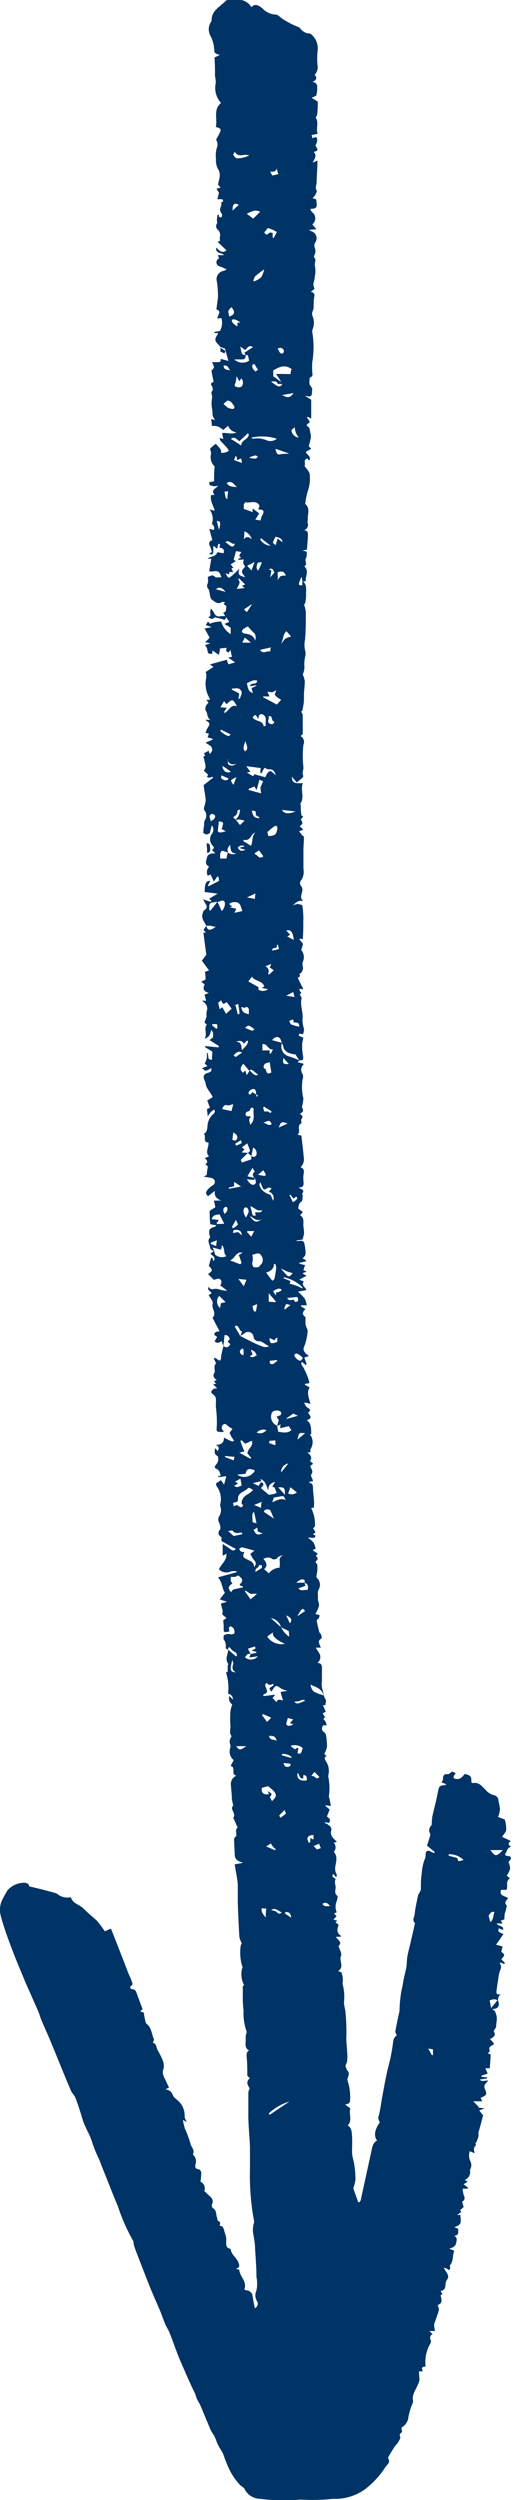 <svg data-name="Layer 1" xmlns="http://www.w3.org/2000/svg" viewBox="0 0 60.27 292.96"><defs><style>.cls-1{fill:#036;fill-rule:evenodd;}</style></defs><title>arrow-down</title><path class="cls-1" d="M689.23,633l-.49-.24a.68.68,0,0,0-.19-.78c-.46-.44-.47-.65-.12-1.18a.84.84,0,0,0,.07-.18l-.43,0a.62.62,0,0,1,0-.13l.66-.12a2,2,0,0,0,.16-1.51l-.47.06c0-.4.58-.84-.12-1.07.07-.53.15-1,.19-1.51a11.24,11.24,0,0,0-.17-2,1,1,0,0,1,.78-1,.77.77,0,0,0,.39-.18,6.46,6.46,0,0,0-.81-.36.49.49,0,0,1-.37-.54.5.5,0,0,1,.29-.38c0-.11-.07-.22-.13-.39l.72,0c-.26-.34-1-.13-.91-.89.35.29.63.76,1.21.33l-1.05-1,.28-.1a2.24,2.24,0,0,1,0-.52.81.81,0,0,0-.22-.77.56.56,0,0,1-.14-.75c.07-.11,0-.3,0-.45a5.77,5.77,0,0,1,.08-.58h.16c0,.06,0,.14,0,.18s.16.15.22.14a.3.3,0,0,0,.15-.22.45.45,0,0,0-.07-.28.68.68,0,0,1-.07-.78,1.66,1.66,0,0,0,.06-.56l.19,0c0-.32,0-.32-.67-.3.07-.25.12-.47.2-.76l-.3-.47.49-.14c-.15-.17-.27-.3-.31-.36.14-.65.39-1.2,0-1.82a2.06,2.06,0,0,1-.23-1.16,3.18,3.18,0,0,1,.08-1.27,1.06,1.06,0,0,0-.07-1c.12-.23.25-.45.36-.67.28-.55.24-.65-.4-.82.24-.93-.35-2,.62-2.82a2.56,2.56,0,0,1-.61-2.36,5.24,5.24,0,0,0-.1-.77c0-.72,0-1.44-.06-2.19l.64-.31a1.61,1.61,0,0,1-.39-.11c-.11-.07-.28-.18-.27-.27a4,4,0,0,0-.49-1.92,1.58,1.58,0,0,1,0-1.39c.06-.12.17-.25.17-.37,0-1.14,1-1.59,1.65-2.26a.27.27,0,0,1,.15-.09,9.48,9.48,0,0,1,1.77,0,1.79,1.79,0,0,1,1.1.82c.45-.49.88-.19,1.32.16a2.2,2.2,0,0,0,1.57.71c.17,0,.36.2.53.32s.17.17.27.21a10.42,10.42,0,0,0,1.79.92c.13,0,.24.19.36.31a1.35,1.35,0,0,0,.92.45c.27,0,.55.4.74.68a2.15,2.15,0,0,1,.25,1.44,8.56,8.56,0,0,0,0,1.6,1.26,1.26,0,0,1-.34,1.13c.38.38.17.63-.27.85a.52.52,0,0,1,.57.58,3.58,3.58,0,0,1-.09.93c0,.13-.3.19-.55.34l.71.43c0,.51,0,1-.08,1.55a1.33,1.33,0,0,1-.17.34c.42.53,0,1.23.24,1.89l-.71.15.09.36.42-.13c.23.17.17.61-.08,1,.37.52.36.59-.19.75.41.39.13.76-.12,1.25l.56-.24s0,0,0,.06c0,.81-.08,1.63-.09,2.45,0,.33-.22.67,0,1,.07.09-.09.36-.17.53a2.23,2.23,0,0,1-.31.36l.42.14c.14,1,.12,1.06-.69,1.13.09.16.14.33.24.39a.89.89,0,0,1,0,1.41l.48.57-.89.08c.18.09.25.14.33.17a.85.85,0,0,1,.46,1.25.69.69,0,0,0-.1.66,1,1,0,0,1-.06.92c0,.06-.07.19,0,.22.31.32,0,.68.08,1a2.8,2.8,0,0,1,0,1.19c0,.35-.15.68-.18,1a1.39,1.39,0,0,0,.15.48l-.44.37c.38.08.47.26.39.61a6.82,6.82,0,0,0-.06,1.11,1.27,1.27,0,0,1-.11.52.76.76,0,0,0,0,.66,2,2,0,0,1,0,1.45.65.65,0,0,0-.06.33,10.61,10.61,0,0,1,0,3.6,9.63,9.63,0,0,0,0,1.07c0,.24.16.55-.24.67-.05,0-.07.2-.08.32a4,4,0,0,0,0,.49c.09.15.21.31.3.48s0,.12,0,.18c0,.81-.07.84-.85.69l.75.46c0,.69,0,1.44,0,2.21l-.4-.21-.1.09.35.52c-.09.14-.58.33-.26.52s.23.58.34.87a1.17,1.17,0,0,1,0,.59,7.66,7.66,0,0,1-.23.87l.31.28-.63.37c.05.35.66.49.41,1a.52.52,0,0,1-.13-.06,1,1,0,0,1-.06-.16c-.63.11-.18.67-.4.85.25.37.59.67.62,1a4.32,4.32,0,0,1-.19,1.88,7.69,7.69,0,0,0-.31,1.44.2.2,0,0,0,0,.17c.61.53.22,1.21.28,1.83,0,.13-.08.28,0,.4a.67.67,0,0,1-.47.84c.43,0,.5.24.48.57,0,.56-.08,1.12-.11,1.7l-.54.1.5.13a1.39,1.39,0,0,1-.11.86c-.11.24.25.65-.16.86.59.55.11,1.18.17,1.76h-.32c.48.41.34,1,.36,1.45a5.62,5.62,0,0,1-.08,1,1.14,1.14,0,0,1-.15.3,3.91,3.91,0,0,1,.2.87c0,1.08,0,2.15-.09,3.22a2.61,2.61,0,0,0,0,1.21,1.56,1.56,0,0,1,0,.83,4.23,4.23,0,0,0-.07,1.23,2.3,2.3,0,0,1-.2.81,3.3,3.3,0,0,1,.24.76c0,.49-.07,1-.1,1.47,0,.24,0,.48,0,.71,0,.43-.11.86-.18,1.29,0,0-.12.09-.14.1.06.17.18.31.18.46,0,.71,0,1.43,0,2.15,0,.08-.15.17-.25.28a.78.78,0,0,1,.33,1,12,12,0,0,0,0,2.68c0,.34-.2.68,0,1,0,0-.08.17-.15.24l-.64.51c-.2-.25-.38-.45-.56-.67,0,.68.25.83,1.28.74-.32.8.24,1.64-.29,2.41,0,0,.05.19.05.28,0,.34,0,.68.08,1.1l.2.15-.28.32c.27.46.26.51-.13.8l.43.41L698,689l.3.39c.09.11.27.21.27.31,0,.47-.05.94-.06,1.41,0,.77,0,1.55,0,2.31a1.78,1.78,0,0,1-.22,1.26.54.54,0,0,0,0,.8.8.8,0,0,1,.07.6c-.07.37-.3.73.14,1.11-.61-.18-.91.23-1.26.53a2.16,2.16,0,0,1,.57-.2,2.18,2.18,0,0,1,.56.14,9,9,0,0,1,.12,2,19.63,19.63,0,0,1-.06,2l-.31-.08-.09.08.42.52c0,.18-.11.42-.2.73a1.32,1.32,0,0,1,.18,1.41.94.94,0,0,0,0,.5.81.81,0,0,1-.43.93c.31.29-.12.34-.15.45l.62,1.25-.08.09-.32-.11a.78.78,0,0,0,0,.27c.09.14.32.23,0,.42,0,0,.25.35.22.5-.21.83.25,1.63.1,2.47a4.38,4.38,0,0,0,.19,1.09,1.44,1.44,0,0,1-.13.6,3.79,3.79,0,0,1-.42-.07c-.21.38.22.31.45.47,0,.2-.08.42-.11.65a6,6,0,0,0,.11,1.58c0,.42,0,.42-.45.44l-.46-.7a3,3,0,0,1-.92-.23c-.43-.33-.43-.42-.5-.69s-.11-.28-.17-.43-.08-.26-.14-.39c-.21-.41-.64-.41-1,.07l1.16.32a1.18,1.18,0,0,0,.78,1.57c.43.13.85.31,1.27.48l-.23.21.69.18s0,.08,0,.1a.83.83,0,0,0-.1,1.1.92.92,0,0,1,0,.64,5.67,5.67,0,0,0,.09,2.21,3.81,3.81,0,0,1-.17,1c.21.52.21.52-.24.84.23.14.45.27.19.59-.08.1,0,.33,0,.5-.63.26,0,1-.47,1.33l.46.12c.1.89.21,1.73.28,2.57a1.25,1.25,0,0,1-.38,1.13c.37.14.45.38.36.78a3.85,3.85,0,0,0,0,1c0,.33,0,.61-.62.6.37.21.8.28.45.7,0,0,.07.17.06.25s0,.59-.1.66c-.37.22-.37.56-.42.85l.54.4-.32.4c.57.31.32.9.4,1.4a4.65,4.65,0,0,1,.06.75,5.08,5.08,0,0,1-.18.69l-.72.1V737a1.28,1.28,0,0,0,.43,0c.39-.06.5.15.54.47a4.77,4.77,0,0,1,.11,1.06c0,.18-.21.35-.35.55a.71.71,0,0,1,.21.08,1.53,1.53,0,0,1,.25.22l-.93.22.29.13.47.11c-.06.19-.12.37-.2.58l.39.18-.5.2.48.3-.85.44.54.23c-.35.43.18.63.3,1l-1,.18a6.76,6.76,0,0,1,.8.81,3,3,0,0,1,.24.79l-.67,0a.65.65,0,0,1,0,.13l.52.32c-.35.31-.44.64,0,.93l0,.88a1.59,1.59,0,0,1,.07.2c.07.22.23.46.18.66a6.46,6.46,0,0,1-.36,1.61c-.21.4-.13.66.23,1a3.32,3.32,0,0,0,.29.21l-.55.19c.09.25.19.51.28.77l-.12.09-.42-.36c-.24.26.05.47.15.65a8.77,8.77,0,0,1,.68,1.64c0,.07,0,.15,0,.21l-.49.08a.43.43,0,0,0,0,.11l.55.3c-.4.63-.07,1.25.09,1.93l-.63-.16-.1.08c.11.16.18.38.33.48.46.3.47.28.12.66.42.5.41.64-.15.86.61.41.47,1.06.54,1.63l-.19,0a1.5,1.5,0,0,1,.08,1.78c0,.09,0,.22,0,.35l-.35,0c.3.29.64.57.29,1l.37.33-.34.28c.1.32.43.58.12,1-.09.11.14.47.23.76l-.49.1c.06.07.1.13.14.14.31.07.32.28.33.55,0,.49.09,1,.11,1.46a6.58,6.58,0,0,1,0,.86l-.33.05a4.16,4.16,0,0,1,.45,2.1c0,.11-.16.2-.22.27a3.5,3.5,0,0,1,.29.49,2.9,2.9,0,0,1-.32.2c.09.05.21.11.33.19-.18.47-.56.11-.9.24a2.84,2.84,0,0,1,.65.55,2.48,2.48,0,0,1,.25.71l-.35.19.6.4c-.05.06-.13.16-.22.25.29.37.29.37-.06.71.09.15.23.29.24.44,0,.32,0,.63-.07.95s-.05.41,0,.5a1.07,1.07,0,0,1,.22,1.35c-.19.37-.05.7-.09,1s.17.64.12.93a3.58,3.58,0,0,1-.42.93l.51.17a2.34,2.34,0,0,1-.13.36c-.05.09-.24.18-.23.24.08.44.18.87.29,1.29,0,.13.17.23.22.35a1.87,1.87,0,0,1,.09.41c-.43.37-.43.37-.11,1.14l-.6,0c.19.31.35.53.48.77a.85.85,0,0,1-.27,1c.14.05.31.06.39.15a.57.57,0,0,1,.13.38c0,.55,0,1.1,0,1.65a2.28,2.28,0,0,0,.07,1c.13.31.08.68.3,1s0,.49.07.75l-.32.06c.11.24.21.48.33.75l-.37.19.29.45c-.08.07-.14.14-.21.21a1.63,1.63,0,0,1,.27.33,1.38,1.38,0,0,1,.11.41h-.41c-.17.32-.21.61.18.85a.49.49,0,0,1,.17.35,6.5,6.5,0,0,1,.11,1.31,2.84,2.84,0,0,1-.31.83c0,.06.14.13.25.24-.28.18-.23.38-.06.63a2.06,2.06,0,0,1,.28,1.63c-.05.25.07.39.06.58a6.57,6.57,0,0,1,0,1.93c0,.07.06.17.08.26l.16.84-.64-.08,0,.08.5.42c-.1.25-.21.51-.33.82.19.15.53.32.25.74l-.49-.07,0,.09a1.89,1.89,0,0,1,.35.17c.24.19.51.32.38.78s.25.89.69,1.24l-.37.13a.78.78,0,0,1,0,1.06c.48.51.27,1.13.19,1.66a1.41,1.41,0,0,0,.15,1,1.29,1.29,0,0,1,0,.21l-.1.06c-.1-.11-.19-.23-.28-.35-.34.38.12.43.25.6a1.11,1.11,0,0,0-.08.34,5.06,5.06,0,0,0,.08.52c.05.37-.23.78.2,1.11.09.07,0,.42-.07.62a1.7,1.7,0,0,0,0,1.31l-.31.13.29.33-.36.4.44.12-.2.21.37.26c-.19.51-.28,1,.32,1.34l-.14.08-.53,0c.64.71.65.72.34,1.08.12.42.41.88.29,1.15-.27.58.43,1.3-.34,1.78l.43.19c0,.2.09.39.11.57a5.25,5.25,0,0,1,0,.56.66.66,0,0,0,0,.28,5.5,5.5,0,0,1,.14,2.06c0,.4.16.8.18,1.21a23.43,23.43,0,0,1,.11,2.63c-.07,1,.18,2,.09,3,0,.3-.35.58-.09.91,0,0,0,.17.06.2.31.26.23.56.11.87,0,.1-.1.25-.05.33a6.08,6.08,0,0,1,.32,2.11c0,.39,0,.68-.61.71l.63.47c-.22.63.29,1.39-.31,2,.49.26.47.81.51,1.28s0,1.2,0,1.79.2,1.05.27,1.58a10.85,10.85,0,0,1,.13,1.71,4.47,4.47,0,0,1-.26,1c.19.54.39,1.09.6,1.67.3-.1.3-.37.35-.62l1.2-5.49c.1-.45.18-.92.65-1.15-.42-.53-.29-1.29.31-2.11-.07-.21-.21-.43-.17-.6.23-.81.32-1.64.47-2.47.26-1.37.49-2.76.87-4.11a22.57,22.57,0,0,0,.4-2.3,1,1,0,0,1,.42-.73c-.06-.18-.19-.36-.16-.5.14-.81.32-1.6.49-2.4a.14.14,0,0,0,0-.06,13.77,13.77,0,0,1,.38-3c.08-.67.29-1.32.41-2,.08-.41.05-.84.12-1.25s.24-1.08.37-1.62l.09-.4c.14-.6.28-1.2.41-1.8,0-.06.06-.14,0-.16-.35-.36,0-.73,0-1.08.07-.71.24-1.41.38-2.11a2,2,0,0,1,.18-.36,1.14,1.14,0,0,0,.16-.36c0-.62,0-1.24.1-1.85a5.82,5.82,0,0,1,.32-1.62,1.26,1.26,0,0,0,.14-.63c0-.46.27-.57.68-.29a1.75,1.75,0,0,0,.32.12,1,1,0,0,0,.08-.11l-.92-.76c.11-.34.24-.74.36-1.14a.49.49,0,0,0,0-.27.79.79,0,0,1,.19-1,8.88,8.88,0,0,1,.07-1c.23-1,.5-2,.7-3.09.08-.41.24-.59.65-.56a1.06,1.06,0,0,0,.31-.12l-.57-.24c0-.09.17-.21.16-.31,0-.45.07-.71.6-.64.12,0,.27-.17.49-.32l.42.22a2,2,0,0,0-.16.19c-.19.29-.13.42.2.47.5.07.74-.28,1-.59.69.15.81.29.78,1,.07,0,.15.09.21.07.67-.13,1,.35,1.4.73a2,2,0,0,0,1,.68.66.66,0,0,1,.57.67,7.89,7.89,0,0,1,.18,1,3.66,3.66,0,0,1-.23.89l.79.3a4.39,4.39,0,0,1,.17,1.16c0,.3-.31.57-.48.87l1,.48c-.18.18-.46.4.06.66-.53.16-.49.64-.73.91.13.37.75,0,.69.52,0,.13-.19.24-.29.37a2.14,2.14,0,0,1,.21.77,3,3,0,0,1-.4.84l.38.32c-.55.3-.21.87-.4,1.34l-.65,0c-.26.77.53.68.83,1-.2.24-.53.47-.16.83a3.81,3.81,0,0,1-.22.89,5.41,5.41,0,0,0-.06.74l-.42.15c.06.1.12.18.2.33l-.68,0c.18.38.82.19.76.76l-.51-.19c-.11.4-.11.4.54.67l-.86,1.25.77.21c-.06.22-.11.42-.16.62.44.34.44.37,0,.89l.43.42-.09.12-.47-.19c0,.08-.07.15,0,.18a.69.69,0,0,1,0,.72,5.16,5.16,0,0,0-.23,1.05c-.07.43-.13.87-.19,1.3s0,.57.51.48a.76.76,0,0,0-.29.91c.15.53-.1.8-.78.86.4.11.42.35.51.61.17.48,0,.91,0,1.36,0,.18-.18.37-.3.59.26.41.19.61-.44.94a3.53,3.53,0,0,1,.28.25,3.76,3.76,0,0,1,.22.33c-.29.2-.74.29-.5.79,0,0-.13.17-.23.3l.32.12c0,.53-.07,1.06-.1,1.62l-.52,0c.09.22.18.4.27.62l-.73.25,0,.13.67.07v.12l-.87.13c.29.32.61.07,1,.13l-.27.3a.54.54,0,0,0-.13.65c.28.66.24.75-.49,1.06l.19.41-.54,0-.52,0,.64.65-.06.08.76.1-.64.24.46.57c-.14.52-.29,1.13-.47,1.73a1.11,1.11,0,0,0-.06.6c0,.25-.15.53-.25.79,0,.06-.14.14-.13.16.18.24-.07.33-.14.5s0,.41.05.66l-.57-.23a1.62,1.62,0,0,0,.05,1.13,1,1,0,0,1,0,1,.36.36,0,0,0,0,.23,1,1,0,0,1-.63,1l.34.21c-.16.09-.3.19-.48.3l.5.39,0,.13-.61,0a3.06,3.06,0,0,0,.15.82.49.49,0,0,1-.22.71c.07.21.12.4.19.62l-.43.38.16.19-.45.32a.14.14,0,0,0,0,.06l.32-.05c.13,1.07.1,1.13-.69,1.47l.47.19c-.1.31.17.74-.49.81.43.24.27.56.22.86s-.34.55-.82.64l.61.25c-.23.53-.07,1.16-.48,1.67-.07.08,0,.26,0,.39a.78.78,0,0,1-.15.22,1.25,1.25,0,0,0-.19-.15,3.32,3.32,0,0,0-.42-.15c.24.55.76.91.39,1.41s.07,1.17-.75,1.33l.21.38-.22.09c.19.84.16.91-.33,1.19.05.21.17.41.13.57-.15.55-.36,1.09-.55,1.63a.84.84,0,0,0,0,.2c0,.2.06.39.09.63l-.66,0,.38.36a.49.49,0,0,0-.22.69.44.44,0,0,1,0,.34,4.38,4.38,0,0,0-.6,2.78c-.39,0-.54.13-.31.55l-.46,0c0,.36.06.72.05,1.07a2,2,0,0,1-.2.52c-.22.57-.65,1.08-.57,1.75a.69.69,0,0,1,0,.35,7.11,7.11,0,0,0-.52,1.68,1.57,1.57,0,0,1-.81,1.22c0,.15,0,.3.07.44s-.43.25-.23.61c.08.14-.1.45-.22.65s-.33.39-.47.6c-.25.39-.48.79-.72,1.19,0,0,0,.08,0,.1.3.45-.08.73-.29,1a10.39,10.39,0,0,1-2.43,2.65,6,6,0,0,1-3.58,1.12c-.08,0-.17,0-.24,0a21.67,21.67,0,0,1-3.69.08l-1.19.09a24.32,24.32,0,0,1-3.62-.18,2.07,2.07,0,0,1-1.78-1.12c-.1-.21-.37-.34-.56-.51a7.72,7.72,0,0,1-1.33-2,17.09,17.09,0,0,1-.62-1.6c-.16-.35-.39-.66-.57-1s-.26-.65-.42-1-.35-.53-.48-.82c-.43-1-.83-2-1.26-3a7.19,7.19,0,0,1-.41-.77,4.37,4.37,0,0,0-.34-.87c-.53-1.09-1-2.2-1.49-3.32s-.86-2.27-1.31-3.4c-.13-.35-.36-.67-.5-1-.24-.55-.42-1.12-.65-1.67-.43-1-.88-2-1.3-3.06s-.75-1.93-1.13-2.9c-.17-.45-.35-.89-.51-1.34a5.29,5.29,0,0,1-.15-.57c0-.09,0-.21-.05-.28a22.37,22.37,0,0,1-1.77-4c-.2-.49-.41-1-.61-1.49l-1.65-4.15a15,15,0,0,1-.73-1.77c-.27-1-.87-1.83-1.16-2.8s-.52-1.69-.83-2.52c-.13-.32-.43-.58-.56-.9-.78-1.85-1.53-3.72-2.3-5.58-.38-.92-.79-1.82-1.18-2.74-.11-.27-.18-.57-.29-.84-.28-.65-.57-1.29-.85-1.93s-.45-1-.66-1.47c-.4-1-.8-1.91-1.18-2.87s-.73-1.89-1.07-2.84c-.27-.79-.54-1.59-.73-2.4a2.68,2.68,0,0,1,.28-1.77c.17-.34.36-.66.55-1a2.65,2.65,0,0,1,2.11-.89c.3.07.43.22.44.42l1.5.36,1.38.37a1.08,1.08,0,0,1,.44.18,1.84,1.84,0,0,0,1.57.36c.21.76,1,.85,1.44,1.3s1.12,1,1.63,1.48a11,11,0,0,1,.9,1.22l.73-.32c.67,1.7,1.35,3.42,2,5.13.13.33.3.64.42,1s.19.42-.1.62c-.14.1,0,.34.14.35.46,0,.51.36.63.67.19.54.4,1.08.62,1.67l-.28.25.44.17c0,.25.06.51.12.76s.07.45.2.55c.6.47.57,1.21.86,1.81,0,.09-.08.26-.14.42.39,0,.4.47.54.8A9.78,9.78,0,0,1,682,833a1.71,1.71,0,0,1,.11,1c-.21.52,0,.89.2,1.3s.29.61.44.92l-.43.22a.94.94,0,0,1,.88.69c.14.31.53.51.77.79a2.33,2.33,0,0,1,.61,1.68c0,.19.13.39.25.68l-.45-.28a6.86,6.86,0,0,0,.22,1,12.69,12.69,0,0,1,.66,1.78c.08.42.55.76.29,1.25,0,0,.06.09.09.13a1,1,0,0,1,.22,1c-.07.32-.08.6.38.64.11,0,.28.24.29.37a8.42,8.42,0,0,1-.09,1.08.87.87,0,0,1,.45,1.09c.22.21.42.42.65.62s.47.51.25.92a.49.49,0,0,0,.1.47c.45.24.35.72.48,1.08.07.17,0,.36.24.48s.07.31.1.51c.5,0,.46.57.61.9a2.23,2.23,0,0,1,.13,1c0,.37,0,.67.43.78a.15.15,0,0,1,.1.07c.08.65.71,1,.91,1.56.11.32.22.58-.31.71.21.08.41.11.41.16.06.78.94,1.35.59,2.25.07.05.13.12.2.13a.75.75,0,0,1,.77.71c.07.44.16.88.26,1.38a.56.56,0,0,0,.25-.83A1.31,1.31,0,0,1,693,860a4,4,0,0,0,0-1.59c0-1.09-.09-2.19-.16-3.28,0-.55-.1-1.1-.19-1.65a2.75,2.75,0,0,1,.07-1.45.33.33,0,0,0,0-.17,29.08,29.08,0,0,1-.48-6.11c0-.85,0-1.7,0-2.56-.05-1.38-.22-2.75-.19-4.13,0-.77,0-1.53,0-2.3a1.62,1.62,0,0,1,.16-.43c-.37-.6-.37-.81,0-1.22-.1-.11-.27-.21-.28-.32,0-.64,0-1.28-.06-1.92,0-.35-.15-.73.26-1-.49-.27-.42-.69-.39-1.1,0-.2,0-.4,0-.59a3.45,3.45,0,0,1,.11-.4s0-.1,0-.12a6.25,6.25,0,0,1-.36-2.42,12.6,12.6,0,0,1-.09-1.74c0-.38,0-.77,0-1.15,0-.05.12-.09.16-.12a2.7,2.7,0,0,1-.25-1.93c0-.06.08-.14.06-.19a5.46,5.46,0,0,1-.21-2.54,1,1,0,0,1,.12-.27,2.55,2.55,0,0,1-.28-.71c-.09-1.37-.14-2.74-.19-4.11,0-.71,0-1.42,0-2.12a15.88,15.88,0,0,0-.27-1.68c0-.19-.06-.38-.1-.61l.89-.17a.34.34,0,0,0,0-.1c-.12,0-.24,0-.36-.1a.77.77,0,0,1-.51-.68c0-.47-.07-1-.06-1.42,0-.29-.13-.64.24-.85,0,0,0-.21,0-.31s-.14-.52.16-.67l-.52-1.18c.41-.47-.47-1,0-1.41-.06-.3-.13-.54-.16-.78,0-.52-.08-1-.11-1.58a1.06,1.06,0,0,1,.65-1.15c-.74-.13,0-1-.69-1.13l.36-.69a1.31,1.31,0,0,1-.4-1.44.69.69,0,0,0,0-.4.84.84,0,0,1,.07-.8.3.3,0,0,0,.06-.21c-.29-.36-.08-.77-.11-1.15a12,12,0,0,1,0-1.7,4,4,0,0,1,.21-.82.9.9,0,0,1-.34-1l.42.44c0-.46-.27-.62-.57-.73a5.65,5.65,0,0,0-.24-2.45l.2-.11c0-.23,0-.42,0-.62s.11-.23.07-.28c-.42-.56-.06-1.11,0-1.66l.9.78.11-.08c0-.14-.06-.36-.15-.4a1.32,1.32,0,0,1-.61-.49c-.14-.2-.33-.08-.24.2-.11-.07-.33-.16-.32-.22a1.32,1.32,0,0,0-.22-1c-.07-.11,0-.3,0-.48a1,1,0,0,1,.87-.11c.09,0,.38-.08.39-.16a1,1,0,0,0-.12-.56.77.77,0,0,0-.37-.24s-.16.12-.17.2a1.4,1.4,0,0,0,.07.4c-.66.18-.71.14-.68-.49a7.57,7.57,0,0,0-.06-.79l.38-.29-.15-.13c-.12-.11-.36-.27-.34-.33.15-.43-.12-.8-.14-1.24l.7-.19-.85-.29.6-.78c-.35-.48-.28-1.2-.81-1.8l2.19-.6,0-.1a1.69,1.69,0,0,0-.68,0,1.18,1.18,0,0,1-1.4-.25c.26-.59.92-1,.89-1.82l-.45.24c0-.45,0-.86,0-1.38.31.2.6.38.87.58s.43.27.67,0c-.46-.25-.9-.47-1.33-.73-.18-.11-.5-.17-.32-.53,0,0-.07-.13-.12-.18a.5.5,0,0,1-.09-.81c.13-.18,0-.61-.12-.9a.65.65,0,0,1,0-.62,1.38,1.38,0,0,0,.16-1.24.38.38,0,0,1,0-.23,2.55,2.55,0,0,0-.41-2.09c-.11-.21-.16-.35.1-.47a2.6,2.6,0,0,0,.38-.27l.37.54c.11-.4.18-.67.27-1l-.95.13,0-.12.3-.08c-.13-.28-.12-.62-.5-.78s-.14-.39,0-.57a.89.89,0,0,0,.18-.75c0-.07,0-.18-.08-.2-.42-.2-.31-.54-.27-.93l.3.38c.21-.36.18-.59-.26-.74.57,0,1-.15,1-.85l.67.33c.21.09.43.2.5,0a4.12,4.12,0,0,1-.5-.86c0-.12.21-.32.33-.49a4.8,4.8,0,0,1-.54-.35c-.16-.13-.29-.32-.51-.18a.44.44,0,0,0-.12.64.84.84,0,0,0,.15.18s-.05.07-.08.07c-.85,0-.79,0-.73-.86a14.55,14.55,0,0,0-.11-2,3.13,3.13,0,0,1,0-.53c0-.38.08-.72-.31-1s-.22-.44,0-.64c.09-.07.23-.06.45-.11l-.47-.45.36-.08-.26-.24.33-.23a.52.52,0,0,1-.27-.82c.08-.15,0-.39,0-.58s0-.3.19-.51c-.09-.18-.18-.37-.26-.56l.1-.1.54.34c.23-.06.18-.28.21-.5.06-.41.18-.81.27-1.21.35.26.6.17.81-.22l-.31-.27c.09-.14.24-.27.22-.36a.53.53,0,0,0-.59-.43c-.05.46-.09.88-.13,1.29l-.21-.57c-.29.15-.55.32-.82,0l.29-.5-.33-.24c0-.4.35-.38.62-.42l-.68-1.3c-.06-.11-.16-.28-.13-.31.51-.54-.18-1.06,0-1.63.07-.27-.29-.66-.47-1l.33-.22c-.08-.28-.56-.33-.33-.76a.47.47,0,0,0,.63.25,1.62,1.62,0,0,1,.74.1,3.09,3.09,0,0,0,.8.11l-.85-.65.13-.07c0-.17.1-.37,0-.49-.23-.38-.57-.09-.86-.07l-.66-.66c.14-.14.4-.27.43-.45s-.21-.34-.34-.53c.08-.28.16-.58.24-.88l.18-.09c0,.14.06.27.1.43.35-.41,0-.58-.34-.86l.43-.38c0,.12.07.24.13.48a1.24,1.24,0,0,0,1.32.17c-.42-.34-.12-.93-.54-1.29,0,.21-.07.35-.1.54l-1-.27.21.38c-.26,0-.47-.14-.49-.44s-.4-.71,0-1.08c0,0,0-.18-.06-.28-.13-.66,0-.84.62-1a.26.26,0,0,0,.16-.17l-.69-.13a10.76,10.76,0,0,1-.07-1.51c0-.14.36-.26.65-.47,0-.19-.1-.49-.15-.79l.84,0c-.5-.21-.85-.49-.73-1.15l-.79.63c-.29-.22-.31-.44-.13-.66a2.07,2.07,0,0,1,.49-.49c.24-.15.47-.29.42-.59s-.35-.4-.64-.44l-.66-.1.36-.21c0-.37.08-.68.12-1L687,728c.38-.2.22-.44-.05-.7l.49-.2c-.5-.52,0-1.05-.07-1.63-.72,0-.21-.69-.54-1,.36-.21.39-.52.43-.91a1.93,1.93,0,0,1,.64-1.38c.2-.17.28-.32.15-.57a2.47,2.47,0,0,0-.39.29,3.72,3.72,0,0,0-.38.52c0-.34-.06-.56-.09-.85l.36-.18c-.11-.27-.21-.54-.32-.83l.64-.41c-.26-.58-.76-1-.83-1.59a1,1,0,0,0-.11-.34c-.23-.5-.14-.77.41-.92.32-.09.44-.23.36-.55a2.68,2.68,0,0,1-.63.32c-.1,0-.24-.14-.47-.3l.65-.25-.32-.32a2.55,2.55,0,0,0,.25-.59,3.61,3.61,0,0,0,0-.68c.33.19-.07.94.61.83,0-.28,0-.55.05-.93l-.86-.53s0-.09,0-.13l1.57.16.06-.15-1.11-.71.41-.31a2.89,2.89,0,0,0,0-.49.69.69,0,0,0-.21-.38c-.13.42-.17.86-.78,1,.37-.54-.13-1.13.26-1.65l-.25-.19a.36.36,0,0,1,0-.11c.07-.22.17-.43.22-.65a3.08,3.08,0,0,1,0-.53c.21-.55,0-.95-.55-1.3h.5c-.06-.24-.12-.47-.19-.71l.51-.21c-.63-.16-.74-.5-.49-1-.1-.07-.22-.16-.4-.31l.5-.25c0-.26,0-.56-.08-.9l.49-.17-.84-1.15.52-.68c-.1-.79-.22-1.69-.34-2.59h.29l-.27-.34.32-.48c.14.58.44.63,1.11.12-.27,0-.47-.1-.68-.12a3.23,3.23,0,0,0-.44,0c-.2-.48-.66-.89-.39-1.49,0-.12.08-.28.18-.34.39-.24.29-.51.09-.81-.08-.12-.14-.25-.25-.45l.9.29a.91.91,0,0,1,.07-.14l-.26-.22,1-.6-1.52-.19c0-1,.16-1.34.66-1.3l-.28.53.09.1,1.2-.63c0-.16,0-.33-.07-.5l-.14,0-.38.58c-.16-.35-.28-.6-.41-.86s-.12-.62-.19-.93c-.5-.24-.3-.65-.22-1,.11-.5.54-.52,1-.52l-.39-.36c.08-.15.35-.25.1-.5a1.08,1.08,0,0,1-.13-1.42.79.79,0,0,0,0-1c-.1.35-.16.59-.25.92-.19.09-.46.28-.75-.06,0-.34.07-.69.1-1a.91.91,0,0,1,.05-.41,1,1,0,0,0-.05-1.25c-.08-.11,0-.36.06-.55a2.34,2.34,0,0,0,.12-.63c-.05-.54-.16-1.08-.23-1.62,0-.09,0-.19.09-.2l1-.78-.06-.13a1.79,1.79,0,0,1-.39.13.7.7,0,0,1-.26-.08l.13-.28-.5-.48c.38-.41.11-.84.06-1.25,0-.19-.28-.39.11-.48l-.15-.3.56-.3c0,.11.06.21.12.4.13-.19.26-.31.27-.44a.61.61,0,0,0-.12-.46,4.2,4.2,0,0,0-.66-.43l.83-.36v-.11l-.58-.16c.06-.16.1-.28.15-.45l-.39-.08a3.75,3.75,0,0,1,.16-.43c.1-.2.29-.4.29-.61s-.26-.28-.47-.49l.61,0c-.43-.22-.32-.69-.52-1s-.06-.71.28-1l-.25-.34.39,0a.38.38,0,0,0,0-.16,3.22,3.22,0,0,1-.48-1.61c-.07-.5.23-1,0-1.48l.92-.61-.42-.29,2-.55c0,.11.09.29.16.54l.8-.22-.8-.57.43-.09-.18-.81-.2.3c-.35-.14-.35-.14-.24-.55l-.79.08c0,.24-.07.45-.12.75l-.77-.52c0,.17,0,.28,0,.4-.52,0-.51,0-.61-.59a1.58,1.58,0,0,0-.26-.43l.64-.21-.6-.13.51-.53c-.19-.36-.38-.69-.59-1.08l.84-.16-.71-.24.28-.42.21.26a3.3,3.3,0,0,1,1.33-.25,2.51,2.51,0,0,0,1.11,1.47c0-.29,0-.55,0-.76l-.74-.43.58-.25-.43-.62-.29-.43c.32-.16.32-.16.37-.81l-.32-.22.17-.23c-.15,0-.3-.08-.38,0-.49.31-.83-.06-1.17-.29-.12-.07-.17-.29-.21-.45s-.06-.62-.21-.82a.49.49,0,0,1-.06-.62,2,2,0,0,0,0-.77c.29-.09.55-.35.87,0,.1.13.46,0,.73.05-.21-.69-.39-.8-1-.7a3.05,3.05,0,0,1-.43,0c.09-.53.16-1,.25-1.49l-.45,0c.39-.31,1-.21,1.14-.76l.74.12c.16-.54-.19-.6-.49-.67a2.94,2.94,0,0,0,.09-.39s-.13,0-.2-.07c-.05.19-.1.37-.17.61l-.36-.34s-.07.09-.07.14c0,.2,0,.4,0,.6s-.17.37-.49.16l.33-.17a6.17,6.17,0,0,0-.19-.61c-.19-.36-.22-.65.24-.79l-.36-1.33.5.14c.2-.3,0-.52-.19-.73a1.76,1.76,0,0,0-.29-1.68l.61.16c-.13-.63-.57-1.15-.42-1.83l.4-.06c-.49-.59.22-.71.43-1.08a1.1,1.1,0,0,1-1-.07c-.05,0,0-.18-.05-.32l.57-.09c0-.58,0-1.12.07-1.75a1.47,1.47,0,0,1-.43-1.42.37.37,0,0,0,0-.18c0-.17-.15-.41-.08-.5a4.06,4.06,0,0,1,.64-.55,7.09,7.09,0,0,1,.56.64,1,1,0,0,1,.08.44,4.46,4.46,0,0,0,.52-.08,1.5,1.5,0,0,0,.38-.19,2.74,2.74,0,0,0-.23-.36c-.25-.28-.52-.54-.77-.82a1.27,1.27,0,0,1-.09-.32l.44.12c-.06-.25-.1-.46-.15-.69.55-.09,1.14.21,1.71-.09a1.14,1.14,0,0,1-1-.77l-.57.49a3.29,3.29,0,0,0-.67-.42,2.19,2.19,0,0,0-.68-.05c0-.19,0-.47-.08-.79l.46.09c-.14-.23-.23-.39-.28-.49a5.62,5.62,0,0,0-.05-.74,3.67,3.67,0,0,1,0-1.44c0-.21-.15-.52-.05-.66a.5.5,0,0,0,0-.65l0,0c-.21-.31,0-.41.22-.47-.08-.42-.17-.81-.24-1.21,0-.07,0-.19.06-.22.41-.25.12-.54,0-.89h.7q.39,0,.3-.39l.91.25c-.13-.5-.26-.94-.4-1.45l-.53-.19a1,1,0,0,1,0,.1l.5.3C689.4,632.72,689.32,632.88,689.23,633Zm1.32,54.64a1.59,1.59,0,0,0,.52-1.19c-.14.06-.32.12-.31.14.07.39-.2.58-.5.77l.3.27.51.64.54-.51c-.26-.06-.42-.11-.58-.13S690.71,687.67,690.55,687.67Zm5.33,94.64a1.4,1.4,0,0,0-1.19-1.06l1.2,1.06a2.77,2.77,0,0,0,.94,1.1c0-.31,0-.5-.06-.67Zm2.79-5.22c0,.13.08.36.05.37a7.49,7.49,0,0,1-.8.27c.3.45.71.13,1.08.21.09-.4.07-.7-.34-.85,0-.12,0-.32-.06-.35a.58.58,0,0,0-.43,0,2.59,2.59,0,0,0-.51.35Zm-6.36,8.36.68-.14s0-.08,0-.12l-.49-.13c0-.24.57-.06.31-.5l-.81.26.33.64c-.4-.15-.5.16-.68.37a1.06,1.06,0,0,0,1.52-.12l-1,.14C692.22,785.7,692.26,785.57,692.31,785.45Zm.5-55.8c0,.08-.09.23-.14.23a7.7,7.7,0,0,1-.79-.07c.3.53.63.75.87.61s.26-.4,0-.76-.2-.53.06-.75l-.27-.44c-.21.33-.4.64-.59,1Zm-.6-12.59c.29.24.49.69,1,.52l-.58-.48c-.15-.12-.3-.21-.47,0l-.71-.84c-.21.33-.43.58-.18.91a1.07,1.07,0,0,0,.14.16l.28-.26c.06.18.1.32.17.55Zm-3.74-19.76a4.67,4.67,0,0,0-.75.1.4.4,0,0,0-.24.28,3.12,3.12,0,0,0,0,.61l.12.05.83-1.05c.17.36.33.73.5,1.09a1.26,1.26,0,0,0,.37-1,.4.4,0,0,0-.27-.24A2.56,2.56,0,0,0,688.47,697.3Zm1.17-5.79a.91.91,0,0,0,1,.12c-.72,0-.65-.53-.73-1a1.16,1.16,0,0,0-.29.51.84.84,0,0,0,.06.38,2.34,2.34,0,0,1-.4-.12c-.35-.19-.48,0-.53.3a4.22,4.22,0,0,0,0,.53l.74,0C689.51,692,689.58,691.75,689.64,691.51ZM692,726.69l-.83.81c0,.07.09.22.13.32l1.1-.37c0-.09,0-.25,0-.4.23.15.45.17.59-.12a.74.74,0,0,0-.37-.87c-.08.34-.15.67-.22,1l-.41-.36c.14-.11.31-.19.21-.43s-.17-.42-.28-.7l-.63.48.31.22-.34.37Zm-.28-93.51-.13-.26,1-.65c-.49-.33-.65.14-.93.33l-.56-.4c.06.28.11.48.15.69s.24.34.49.28c0,.47-.13.55-.56.54-.26,0-.52,0-.78,0a1.43,1.43,0,0,0,1.73.16,4.27,4.27,0,0,0-.14-.66S691.79,633.2,691.7,633.18Zm1.52,74.09c0,.1,0,.26,0,.3a1,1,0,0,0,1.12-.06l-1.13-.24c.24.05.49.16.68-.13-.29-.67-1.09-.55-1.44-1.1l-.42.56Zm2.19,51.43c.05-.21.11-.42.19-.71-.05-.07-.15-.23-.27-.39a2.64,2.64,0,0,0,.46-.17.34.34,0,0,0,.1-.29.44.44,0,0,0-.3-.23.94.94,0,0,0-.47,0,.55.55,0,0,0-.32.21,1.14,1.14,0,0,0,.62,1.55c0,.25.08.49.12.7.59.09,1.09.2,1.54-.19l-.31-.47-1,.25c0-.21,0-.32.06-.46Zm-4.32-10.56.21-.52c-.39-.07-.3-.66-.73-.69,0,0-.06.05-.13.13l.65,1.09c.48.25,1,.51,1.45.74a12.51,12.51,0,0,0,1.31.55,1.85,1.85,0,0,0,.62-.06c-.32-.2-.52-.35-.74-.47a.89.89,0,0,0-.43-.15.59.59,0,0,1-.66-.54.64.64,0,0,0-1.09-.36Zm.1,29c.18-.5.18-.5-.35-.94a1.66,1.66,0,0,1-.36.17,2.9,2.9,0,0,1-.51,0,2.7,2.7,0,0,0,0,.47,1.79,1.79,0,0,0,.19.32c-.52.3-.55.62-.15,1,.09-.1.16-.26.27-.3.39-.11.79-.18,1.15-.26-.07-.25-.51-.07-.37-.46ZM691,658.24c-.2.66-.11.78.68,1-.15-.24-.37-.45-.38-.66s.23-.38.38-.61a1.31,1.31,0,0,1-.23-.38,1.14,1.14,0,0,1,.08-.44l-.64.05,0-.13.33-.15c-.45-.21-.07-.39,0-.65l-.62-.09c-.11.39-.19.69-.27,1l.25.16-.6.39.32.39c-.47.06,0,.31-.07.5h-.42c0,.12,0,.2,0,.29l-.43-.15c.32.64.35.65.8.25C690.43,658.8,690.67,658.55,691,658.24Zm4,130.85c0-.06,0-.13-.08-.19-.29.21-.53.17-.68-.1-.34.17-.2.36-.12.57.2.54.19.56-.31.8,0,0,0,.07,0,.18l1.39-.17-.31.39.47.49c.12-.44.45-.26.76-.2-.11-.35-.2-.65-.29-1l.82-.14a2.67,2.67,0,0,1-.78-.27c-.55-.41-.63-.41-1,.21a1.17,1.17,0,0,1-.16.16c-.09-.18-.14-.29-.2-.4Zm-1.11-13.62.56.48a1.71,1.71,0,0,1,1.27-.65c0-.31.06-.57,0-.83a.58.58,0,0,1,.41-.62,1.09,1.09,0,0,0-.64.24.48.48,0,0,1-.68.16c-.35-.24-.63-.13-1,0C694.19,774.68,694.33,775.09,693.91,775.47Zm-2.39-124.25,1.05.38c0-.14,0-.25,0-.43l.77.58-.45.74.61.09a2.23,2.23,0,0,1,.11-.4c0-.12.13-.24.18-.37.15-.35,0-.52-.4-.5a.42.42,0,0,1-.15-.06c.06-.16.11-.31.14-.42-.44-.7-1.11-.24-1.65-.39,0,0-.17.17-.19.27A4.12,4.12,0,0,0,691.52,651.22Zm2.53,31.45c.18-.29.25-.7.66-.72l.58.48c-.16-.52-.37-.73-.82-.68-.17,0-.37-.13-.52-.19l-.35.66-.12-.05c0-.17,0-.35.06-.57l-1.71-.23.49.68-.44.05.74.46a1.6,1.6,0,0,0,.15-.24Zm.35,83.57c-.22-.54-.3-1.12-.91-1.33a2.56,2.56,0,0,0,.11.24l-1,.24.68.33.27-.45c.59.25.12.47,0,.7l.9.78a4.83,4.83,0,0,0,.48-.06,4.11,4.11,0,0,0,.46-.15,5.53,5.53,0,0,0-.24-.61c0-.06-.16-.07-.27-.12.11-.19.19-.34.32-.59C694.61,765.43,694.36,765.69,694.4,766.24ZM697,635.43c0-.26.08-.43.11-.6-.79-.58-1.49-.22-2.14.17,0,.23,0,.44,0,.68l.85.62.06,0c-.16-.26-.33-.51-.58-.89.35,0,.61,0,.87,0Zm-4.49,103.19a3.48,3.48,0,0,1,.07.54c0,.17-.08.35-.07.52s.08.36.17.39a1.15,1.15,0,0,0,.55,0c.08,0,.14-.14.21-.21a.8.8,0,0,0,.14-1.11c-.22-.42-.52-.26-.82-.18Zm.25,34.68c-.54-.15-1-.29-1.47-.39-.09,0-.22.12-.32.19.07.11.12.25.22.3a.87.87,0,0,0,.4.06c-.23.51-.2.61.28.85s.85.35.86.93c.27-.38.24-.54,0-.82a4.07,4.07,0,0,1-.45-.74Zm-2.4-5.21.44-.16a.52.52,0,0,1,0,.11c.16.06.34.21.46.16s.29-.25,0-.37c0,0,0-.15,0-.22a1.23,1.23,0,0,1,.65-.87,3.49,3.49,0,0,0,.69-.54c-.38-.26-.5-.33-.64-.17-.33.35-.92.41-1.09.93-.06.18,0,.43-.08.55s-.34.13-.53.19A3.69,3.69,0,0,1,690.32,768.09Zm1.26-6.42-.63.15,1.3.71.09-.1-.43-.52c0-.55.74-.84.51-1.49l-.77.35-.44-.41-.13.08C691.24,760.85,691.41,761.25,691.58,761.67Zm2.68-89c.09.21.15.36.23.53l-.74,0v.1l1.6.85.51-.55c-.85-.53-.85-.53-.54-1.15a2.73,2.73,0,0,1-.51.26A2.57,2.57,0,0,1,694.26,672.63Zm0,128.78c.17.21.77.27.27.7,0,0,.06.1.08.16s.11.22.17.34c.7-.64.61-.91-.45-1.75l-.74.2c-.08.59.19.83.84.74Zm-4.21-91.65-.57-.78c-.44.29-.44.29-.66-.21l-.35.29c.08.31.12.52.18.75l.31-.23.43.77Zm4-33.16a4.65,4.65,0,0,1,0-.66.61.61,0,0,0-.42-.69c-.35-.07-.38.19-.44.43,0,.05,0,.1,0,.17-.35-.63-.35-.63-.67-.24.3.54,1.21.3,1.29,1.07Zm-4.58-2.11c-.14.24-.23.38-.32.52l.1.08a2.49,2.49,0,0,0,.43-.36c.26-.33.54-.59,1-.41-.51-.89-.51-.89-1.23-.25l-.29-.35-.42.71Zm1.84,23.82c-.1-.28-.16-.51-.26-.72a.69.69,0,0,0-.29-.27,1.07,1.07,0,0,0-1,.16l.37.34-.22,0s0,0,0,.07l.69.15c-.07.16-.13.28-.23.48Zm3.84,41.36-.14,0c0,.6-.43.86-.92,1l.71.95c.08,0,.24-.12.27-.22a12.73,12.73,0,0,0,.21-1.26A1.55,1.55,0,0,0,695.19,739.67Zm-2.85-17.21c-.37.26-.09.55-.08.9.66-.57.31-1.27.42-1.87,0,0-.14-.15-.22-.15s-.13.11-.18.18-.07.21-.13.23-.46.07-.42.39.3.18.48.23A.77.77,0,0,1,692.34,722.46ZM692,665a2.58,2.58,0,0,0-.52.29c-.28.22-.21.49.13.54.5.08,1,.14,1.25.82.12-.52,0-.81-.26-1A7,7,0,0,1,692,665Zm1.47,18.89.31-.76-.43-.17-.33,1.21-.27-.42-.67.29a.49.49,0,0,1,0,.12l1.47.4C693.52,684.36,693.49,684.13,693.47,683.9Zm-2.36,55.86c0-.06.15-.13.14-.16-.09-.31-.2-.62-.32-.93l.44-.27c-.79-.18-.88.7-1.47.9ZM695.39,643a5.77,5.77,0,0,0-3-.12.39.39,0,0,0,.26.12,2.67,2.67,0,0,1,1.5.17A1.17,1.17,0,0,0,695.39,643Zm.91,141.2a4.82,4.82,0,0,1-.9-.5c-.21-.2-.53-.38-.46-.82l-.68.49A2,2,0,0,0,696.3,784.23ZM689.23,735c-.21-.4-.37-.74-.56-1.11-.32.08-.78,0-.91.57l.83.09-.29.41c.07,0,.1.07.14.07Zm5.16-45.43c.8-.06.91-.15,1.05-.8.06-.26-.08-.48-.26-.39a3.28,3.28,0,0,0-.57.43l-.33.28C694.31,689.2,694.34,689.35,694.39,689.54Zm6.49,100.72c-.2-.85-.94-1-1.54-1.29a1.36,1.36,0,0,0,.37.81A5.44,5.44,0,0,0,700.88,790.26Zm-6.13-73c-.07-.42-.12-.77-.19-1.23-.22.07-.49.09-.6.23s-.26.49.15.6c0,0,0,.07,0,.11C694.27,717.45,694.3,717.46,694.75,717.27Zm-3,47-1,.11a1.41,1.41,0,0,0,2.07-.5C692.11,763.61,691.82,763.72,691.74,764.28ZM693.86,731c-.09-.17-.16-.28-.22-.41l-.16-.44c-.3.32,0,.52.06.74a2,2,0,0,0,1.11.71c.1.21.18.4.3.7a.76.76,0,0,0-.51-1.06c.12-.15.34-.35.31-.39s-.32-.18-.51,0A2.3,2.3,0,0,1,693.86,731ZM692.24,672c.08-.51.84-.07.84-.66-.43-.06-.43-.06-1.2.31.15.8.25,1,.7,1.16-.05-.2-.1-.38-.16-.59l.55-.24,0-.08Zm-1.58-36.34a3.64,3.64,0,0,1-.11.78c-.07.19-.21.37.07.48s.67.07.74-.19a.77.77,0,0,0-.13-.8l-.25.34Zm2.77-19.25c-.59-.32-1.06,0-1.57.23l.76.57ZM691,643.29c-.26-.13-.52-.64-1-.27l1.22.78c0-.68.87-.7.88-1.32l-.12-.1Zm-1.86-4.38a3,3,0,0,0,.53.47,1.57,1.57,0,0,0,.65.13s.14-.22.11-.26c-.23-.28-.34-.72-.85-.71ZM691.47,690a.86.86,0,0,1,0,.16l.89.55c.25-.56.06-1.15.53-1.54a.72.72,0,0,0-.42.27C692.26,689.84,692,690.13,691.47,690Zm6.93,52.58a.74.74,0,0,0,0-.14,4.4,4.4,0,0,0-2.17-1.17l-.06.11.79.32c0,.13,0,.24-.07.33a5.74,5.74,0,0,1,.66.18C697.87,742.32,698.13,742.45,698.4,742.58Zm-4.06-124.27-.43.52c.15.16.22.38.48.14s.33-.07.51-.1c0,.26,0,.42,0,.58l.14,0c.13-.24.25-.47.35-.68l-.51-.27ZM688.47,689c.21.28.57.08.94,0l-.49-.26c.26-.8.24-.85-.33-.88C688.55,688.21,688.52,688.57,688.47,689Zm.16,54.45a1,1,0,0,0,.12,1.43c0-.21.06-.4.08-.57l.56-.13Zm6.31-28.89c-.61.1-.64-.73-1.24-.61,0,.27,0,.49,0,.73l.85,0c0,.15,0,.27,0,.38l.13,0ZM690.28,721c-.26,0-.48.18-.65.12-.41-.12-.52.1-.65.44l1.09.23ZM697,796.18a3.51,3.51,0,0,0,.53.4s.18-.12.27-.18l.12.05-.12.6c.58.2.47-.36.64-.6A1.44,1.44,0,0,0,697,796.18ZM692.62,624.5l.1.06a2.68,2.68,0,0,0,.83-.47,3.16,3.16,0,0,0,.36-.93,10.24,10.24,0,0,0-1,.76C692.75,624.05,692.71,624.3,692.62,624.5Zm-.34,108.43c.09.35.17.6.22.87s.18.31.43.2l-.1-.31c.28-.15.69.17.85-.31C693.1,733.62,692.77,733.09,692.28,732.93Zm-1.4-59.47.18,0c.06-.34.39-.64.09-1s-.64-.15-1-.19l-.05.13.85.43C691,673,690.92,673.25,690.88,673.46Zm1.23,37c0-.22,0-.4,0-.57s-.26-.41-.39-.25-.34-.1-.5,0C691.36,710.18,691.46,710.29,692.11,710.44Zm4.41-44.9c-.46.37-.34,1-.66,1.49.21-.18.32-.44.51-.6a2.37,2.37,0,0,1,.7-.27Zm-5,48.32c-.17-.3-.44-.39-.91-.23.74.08.59.63.7,1a7.38,7.38,0,0,0,.55-.61,1.26,1.26,0,0,0,.16-.42s-.12-.11-.13-.1l-.3.31S691.59,713.84,691.55,713.86Zm-1.09-104.48c-.08.18-.18.32-.14.37s.28.39.4.37a3.19,3.19,0,0,0,1.46-.33C691.58,609.54,690.9,610.14,690.46,609.38Zm8,141.29a3.21,3.21,0,0,0-.56-.43c-.22-.12-.49,0-.41.23a1.35,1.35,0,0,0,.46.49C698.16,751.12,698.31,751,698.45,750.67Zm-8.63-122c.67-.23.74-.55.27-1.1C689.64,628,689.64,628,689.82,628.71Zm5.67,30.88c.2-.25.28-.43.41-.48a2.17,2.17,0,0,1,.59-.05c-.3-.52-.36-.55-1-.39C695.52,658.93,695.51,659.2,695.49,659.59Zm26.38,148.82-1.42,0C721,809.18,721.14,809.17,721.87,808.41Zm-22.94-8.2c0-.29,0-.62-.42-.58,0,.14,0,.26,0,.38-.51.06-.41-.46-.66-.65C697.67,800,698.12,800.39,698.93,800.21Zm-2.76-33.3-1.11.19c-.06.17-.12.36-.18.55.53-.2.94-.52,1.59-.27ZM692.31,779l.75-.62c-.25-.07-.49,0-.68,0a2.48,2.48,0,0,1-.63-.4l-.11.08Zm-.54-44.75a3.26,3.26,0,0,0,.32-.67.72.72,0,0,0-.19-.46.33.33,0,0,0-.3,0,.75.75,0,0,0-.12.48A2.15,2.15,0,0,0,691.77,734.27ZM691,659.41l-.2,0c.49.48,0,.8-.09,1.2l.91-.11-.32-.26.38-.16Zm24.54,149.47c0,.06,0,.11,0,.17l1,.27c.06.14.12.37.17.37a2.68,2.68,0,0,0,.57-.15A2.39,2.39,0,0,0,715.58,808.88ZM689.67,771l.66.59,1-.21c0-.05,0-.09,0-.13s-.18-.09-.25-.07a.76.76,0,0,1-.86-.19C690.17,770.87,689.92,771,689.67,771Zm7.17-59.78c.08.15.13.37.24.42a5.84,5.84,0,0,0,.93.27c0-.44-.07-.48-.66-.52,0-.11,0-.22-.07-.34Zm-6.45,54.47c.34.32.57.07.86,0,0-.27-.08-.51-.13-.82l-.62.33.34.25Zm.41-55.22.21-.08c0-.36-.09-.71-.14-1.16l-.59.21.26-.06C690.63,709.7,690.71,710.06,690.8,710.43Zm3.08,58.29,1.17.79-.43-1C694.33,768.43,694,768.38,693.88,768.72Zm2.73-67.43.76.41c-.07-.9-.34-1.26-.87-1.11l.45.5Zm1.15,65.17-.77-.63-.27.73A.94.94,0,0,0,697.76,766.46Zm-3.14-18.09-.12.08c.07.17.12.48.21.49a1.21,1.21,0,0,0,.7-.14c.08,0,0-.31.05-.48l-.12,0-.25.29Zm-.16,90.87.09.13,2.33-1.56A6.09,6.09,0,0,0,694.46,839.24Zm-2-184.49a1.46,1.46,0,0,0-.88-.94c0,.31,0,.55-.07.94C691.89,654.34,692.15,654.57,692.45,654.75Zm28.06,172.11.73-.9c-.29-.21-.57-.11-.9,0C720.4,826.28,720.45,826.53,720.51,826.86ZM696.85,644.74l-1.56-.54a.41.41,0,0,0-.07.11c.17.19.06.61.55.52C696.07,644.77,696.38,644.78,696.85,644.74Zm-2.41,98.39c0,.43,0,.68,0,1l.8.06a.59.59,0,0,0,0-.13Zm.66-67c-.45,0-.08-.74-.7-.6.19.27-.26.62.15.85C694.75,676.5,695,676.53,695.1,676.14Zm2.14,64.66c-.26-.09-.48-.14-.68-.22l-.69-.33a6.43,6.43,0,0,0,.62.71C696.76,741.25,696.89,741.23,697.24,740.8Zm.17,3.1a.57.57,0,0,1,0,.13c.08.05.16.16.22.14.38-.1.27-.35.16-.59l-1.19.13C696.81,744.08,697.13,743.89,697.41,743.9Zm-4.2-23.9-.23.11a2.44,2.44,0,0,0-.08-.73c-.11-.25-.45-.21-.71.06-.08.08-.15.29-.11.33.24.23.31-.07.45-.18s.07,0,0,0Zm3.47,72.92c-.08.3-.14.5-.2.71.15.25.37.25.62.14l.25-.12-.43-.12.39-.44Zm23.75,23.93c.38-.33.33-.79.47-1.2-.44-.1-.5.26-.68.41C720.29,816.34,720.36,816.58,720.43,816.85Zm-27.71-48.08c-.22.18-.22.18-.17,1.21l.46.13C692.91,769.63,692.82,769.21,692.72,768.77Zm-2-120.1c-.37-.26-.6-.85-1.2-.47C689.77,648.66,690.25,648.62,690.69,648.67Zm4.55,5.8c-.43.74-.43.75,0,1l.21-.77.57.45C696,654.58,695.57,654.62,695.24,654.47Zm-2.46,37.1s0,.09,0,.14c.33,0,.45.68,1,.24l-.51-.7Zm1.56,14.16.13.06.53-.49-.48-.34.17-.3-.06-.08-.62.26A.61.61,0,0,1,694.34,705.73Zm-3.6-75.89c0-.19,0-.31,0-.43l.35,0c-.31-.22-.58-.47-1-.35C690.09,629.44,690.41,629.59,690.74,629.84Zm3,162.62-.12.13.6.79.48-.49Zm-3.6-67.3c.23.1.44.18.55-.11s-.06-.56-.43-.74C690.25,724.57,690.22,724.84,690.17,725.16Zm1.53-46.72c-.27.81-.27.81-.06,1.21C692,679.42,692,679.24,691.7,678.44Zm1.73-10.69c.32.57.79.07,1.2.2,0-.19,0-.32.08-.49Zm-1,82-.08.1.2.44-.34.28a1.12,1.12,0,0,0,.37.07,4.54,4.54,0,0,0,.45-.21,1.55,1.55,0,0,0-.23-.42A1.44,1.44,0,0,0,692.43,749.79Zm1.18,65.47c0,.48,0,.48.48,1.09,0-.36,0-.69.07-1.05Zm2.7-11.52c-.26.25-.46.44-.64.65,0,0,.09.18.15.27a8.22,8.22,0,0,0,.65-.52S696.4,804,696.31,803.74Zm1.62-160.87a3.33,3.33,0,0,1-.32-.54,3,3,0,0,1-.12-.61c-.34.23-.43.32-.36.52A1,1,0,0,0,697.93,642.87Zm-5.48,43.72c.14.71.26.85.82.94,0,0,0,0,.09-.11l-.43-.25C692.93,686.6,692.93,686.6,692.45,686.59Zm7.24,120.62c0-.2,0-.35,0-.53-.38,0-.66.08-.72.42,0,.14.1.31.16.47l.13,0a1.66,1.66,0,0,0,.06-.21,3.44,3.44,0,0,0,0-.35ZM687.64,687.83c.42-.2.61-.49.47-.71a.39.39,0,0,0-.37-.14C687.3,687.19,687.62,687.49,687.64,687.83ZM696,686.5c.21.45.78.51,1.59.18Zm-5.62,43.59c0,.21,0,.36,0,.51l-.63.16,0,.14,1.45-.27Zm7.9-70.91c-.42,1-.4,1,.09,1a5.07,5.07,0,0,0,0-.66A1,1,0,0,0,698.26,659.18Zm-4.09,100a1.07,1.07,0,0,0-1.16.29A.94.94,0,0,0,694.17,759.17Zm-3.3-17.72c.23.33.4.56.62.86.13-.31.22-.52.33-.76ZM695.56,612l-.2-.68c-.07.41-.38.42-.74.37.1.21.17.34.24.47Zm-5.07,43.29c-.43.17-.65-.5-1.13-.19C690.17,655.78,690.25,655.8,690.49,655.3Zm5-22.81c.2.22.2.61.61.52.06,0,.15-.3.1-.39C696,632.33,695.78,632.25,695.45,632.49ZM689,681.34c.09.64.46.87,1,.71A6.32,6.32,0,0,0,689,681.34Zm-.17-4.25-.08.14a2.37,2.37,0,0,0,1,.63s.13-.1.23-.2Zm8.15,54.5-.11.06c.14.27.27.54.4.82.5-.29.62-.49.38-.66l-.29.24Zm-5.59,18c-.1.07-.16.09-.2.13-.21.2-.13.4,0,.56a.72.72,0,0,0,.3.11,5.63,5.63,0,0,0,0-.58C691.55,749.78,691.46,749.72,691.39,749.62ZM694.48,795c.07.57.56.38.89.58C695.23,795.07,695.06,795,694.48,795Zm-1.38-24.4-.44.27c.32.58.43.63,1.07.42l-.57-.23C693.14,770.93,693.13,770.79,693.1,770.6Zm1.61,37-.57.37,1.06.44.06-.12a1.92,1.92,0,0,1-.29-.28C694.88,807.94,694.81,807.8,694.71,807.65Zm-2.52-73.59c.47.81.83.92,1.41.45C693,734.77,692.7,734.31,692.19,734.06Zm5.14-96.36-1.32.24C696.69,638.25,696.91,638.21,697.33,637.7Zm-4.91,20.79c.14-.39.24-.66.37-1l-.87.45Zm1.12-3.78-.1.12a1.44,1.44,0,0,0,1.22.76Zm5.9,145c.13.06.36.09.46.21s.3.19.48-.06l-.58-.58Zm-4.12-56.65a.45.45,0,0,0,.23,0,1.93,1.93,0,0,0,.38-.19s0-.19-.08-.19a.73.73,0,0,0-.39,0,4.12,4.12,0,0,0-.51.26l.31.51C695.29,743.27,695.3,743.21,695.32,743.07Zm-5.13,43.06c-.35,1.22-.29,1.47.41,1.49-.53-.26-.42-.64-.32-1C690.31,786.49,690.24,786.37,690.19,786.13Zm3-151.15a3.84,3.84,0,0,1-.3-.46c-.07-.2-.21-.27-.34-.14a.46.46,0,0,0,0,.4,1.7,1.7,0,0,0,.33.41Zm3.88,162.67.06-.11a1.57,1.57,0,0,0-1.14-.35l0,.16Zm-7.78-63.76c.27-.26.39-.49.25-.78a.28.28,0,0,0-.25,0C689,733.3,689.11,733.56,689.3,733.89Zm11.44,80.8c.19.54.64.24.94.36C701.44,814.76,701.23,814.36,700.74,814.69Zm-8-102.45c-.62-.49-.71-.5-1.06-.13l.84.34s0,0,0,0A2,2,0,0,0,692.73,712.24Zm.89-54.7c-.49,0-.5,0-.61.56,0,.11.07.25.1.37l.13,0C693.36,658.17,693.48,657.89,693.62,657.54Zm-3.5,77.89.16.15a3,3,0,0,0,.56-.44s-.12-.27-.25-.53Zm6.33,45.45c.19.4.33.69.47,1C697.23,781.43,697.11,781.14,696.45,780.88Zm-4.25-135.7v.13a3.94,3.94,0,0,0,.68.08c.11,0,.21-.15.32-.23-.11,0-.23-.16-.33-.14A4.07,4.07,0,0,0,692.2,645.18Zm3.82-8.53c-.24,0-.51,0-.52,0-.15-.45-.48-.28-.81-.29.24.17.42.32.62.44S695.78,637,696,636.65Zm-5.31,8.92c0-.19,0-.32-.06-.45l-.11,0-.17.44.92.34c0-.26-.07-.38-.1-.53Zm-.16,69.95.77-.52c-.4-.19-.54-.14-1,.31Zm2.19,20.39-.79,0-.06.12.51.54ZM691.1,691v-.1l.53-.13a.6.6,0,0,0-.82.16c.32.43.34.43.93.24Zm4.79,73.14.85-1.05A1,1,0,0,0,695.89,764.11Zm-4-67.39.94.18c0-.19,0-.39.06-.64Zm4.45,70c0-.86-.06-.88-.79-.87Zm-3.8-22.1a4.11,4.11,0,0,0,.12.5.25.25,0,0,0,.12.13c.05,0,.15,0,.15,0,.06-.28.11-.55.16-.83l-.13,0Zm-1.37-19.44c-.26.15-.46.27-.66.41a1.13,1.13,0,0,0,.11.22,5.37,5.37,0,0,0,.65-.29A1.86,1.86,0,0,0,691.2,725.23ZM694,729.4c0-.06.07-.12.11-.17l-.3-.51-.63.54Zm5.71,78.52c.14.15.25.27.39.4l.45-.16c-.08-.18-.14-.33-.21-.52C700.09,807.75,699.9,807.83,699.68,807.92Zm-1-48.38c-.73-.07-.74-.06-.89.74Zm-3.92-36.23c-.24-.46-.27-.47-1-.13C694.18,723.17,694.41,723.63,694.79,723.31Zm-4.16,72.9c.39.52.42.52,1.17,0Zm.21-60.25.44.39c0-.37-.21-.62-.57-.64s-.43,0-.45.38Zm7.86,44.42c-.28-.41-.37-.36-.91.61Zm-4-58.38a1.34,1.34,0,0,1,.07-.18l-.89-.55-.08.1c0,.16.08.32.11.47a3.29,3.29,0,0,1,.45,0C694.45,721.9,694.56,722,694.68,722Zm-5.38,40.21a.65.65,0,0,1,0,.13l1,.38.11-.41Zm-.93-25.28-.73.27v.17l.62.25C688.29,737.41,688.31,737.26,688.37,736.93Zm4.52,38.85c.26-.16.49-.29.7-.45a.3.3,0,0,0,0-.3c0-.06-.2,0-.3-.06C693.35,775.32,692.78,775.31,692.89,775.78Zm5.8,15.12c-.21-.22-.39-.09-.59,0a2.94,2.94,0,0,1-.68.09C697.73,791.3,697.73,791.3,698.69,790.9Zm-8.4-107.35c.11-.29.21-.54.35-.89C689.91,683,689.89,683,690.29,683.55Zm-.92-22.6c-.43-.54-.8-.61-1.14-.31Zm.83-44.7.71-.66C690.41,615.32,690.19,615.49,690.2,616.25Zm5.21,134.86a.78.78,0,0,1,0-.14l-.87.08c0,.15,0,.32.08.35C695,751.58,695.14,751.22,695.41,751.11Zm1.6,47.17-.86-.1c.08.27.16.47.42.46S697,798.63,697,798.28Zm-7.28-115.45-.85-.38c-.06.17-.08.39.17.49S689.54,683.12,689.73,682.83ZM697,744.51c-.19,0-.46-.15-.53-.08a1.48,1.48,0,0,0-.21.58l.11,0Zm.34-36.68-.85.44,1,.16C697.42,708.28,697.37,708.09,697.31,707.83Zm-.92,107.82-.1.15.76.52C697,815.72,696.76,815.63,696.39,815.65Zm16.72,16,.43.77.13,0c0-.21,0-.41,0-.68Zm-19.6-63.36c0-.28,0-.46.09-.71l-.9.37Zm3-10.51a.22.22,0,0,1,0,.08l1.32-.36-.53-.26Zm-.56,57.94c-.82-.5-.94-.52-1.25-.29a2.74,2.74,0,0,1,.57.16C695.45,815.7,695.6,816,695.93,815.73Zm-8.17-104.12s0,.1,0,.15l.48.4.13-.07c0-.16,0-.41-.06-.46S687.94,711.61,687.76,711.61Zm7.75-9.3h-.16c0,.11,0,.22-.05.33s-.47-.09-.52.35a5.28,5.28,0,0,0,.8-.18A3,3,0,0,0,695.51,702.31Zm.1,21.4,1-.45C695.91,723,695.91,723,695.61,723.71Zm-.56-65c-.22-.52-.26-.54-.69-.39.11,0,.33.12.33.17a4.26,4.26,0,0,1-.15.79Zm-.58,102,.7.26c0-.21,0-.38,0-.58l-.69.06C694.49,760.61,694.48,760.7,694.47,760.75Zm-4.85-80.13c-.06.53,0,.63.24.71s.57,0,.72-.23A.65.65,0,0,1,689.62,680.62Zm6.49,35c-.12.69,0,.76.64.7ZM691.54,663l.33.33.6-.91-.06,0Zm-3.18-10.32.25,1C688.84,652.83,688.79,652.65,688.36,652.64Zm.86-3.47c.19.28,0,.68.37.88,0-.34.06-.62.09-.93Zm.71-14.19c-.22-.29-.29-.67-.77-.59C689.14,634.92,689.53,634.91,689.93,635Zm1.43,31.88,1,0-.72-.59C691.53,666.51,691.45,666.66,691.36,666.86Z" transform="translate(-662.93 -591.59)"/><path class="cls-1" d="M689.54,663.78l-.25.45c-.29-.08-.58-.17-.86-.23s-.31-.11-.49.06-.41-.08-.62-.13c.18-.06.32-.15.28-.39a1.14,1.14,0,0,1,.07-.64,3.29,3.29,0,0,1,.38.54.58.58,0,0,0,.72.36A6.6,6.6,0,0,1,689.54,663.78Z" transform="translate(-662.93 -591.59)"/><path class="cls-1" d="M687.21,691.53c0-.34,0-.69-.07-1.12a1.4,1.4,0,0,1,.37.1c0,.35.22.73-.11,1Z" transform="translate(-662.93 -591.59)"/><path class="cls-1" d="M687.55,693.08c.07.31.13.62.19.93-.13.07-.28.13-.45.2A.89.89,0,0,1,687.55,693.08Z" transform="translate(-662.93 -591.59)"/><path class="cls-1" d="M691.11,777.16a.09.09,0,0,1,.08,0Z" transform="translate(-662.93 -591.59)"/></svg>
